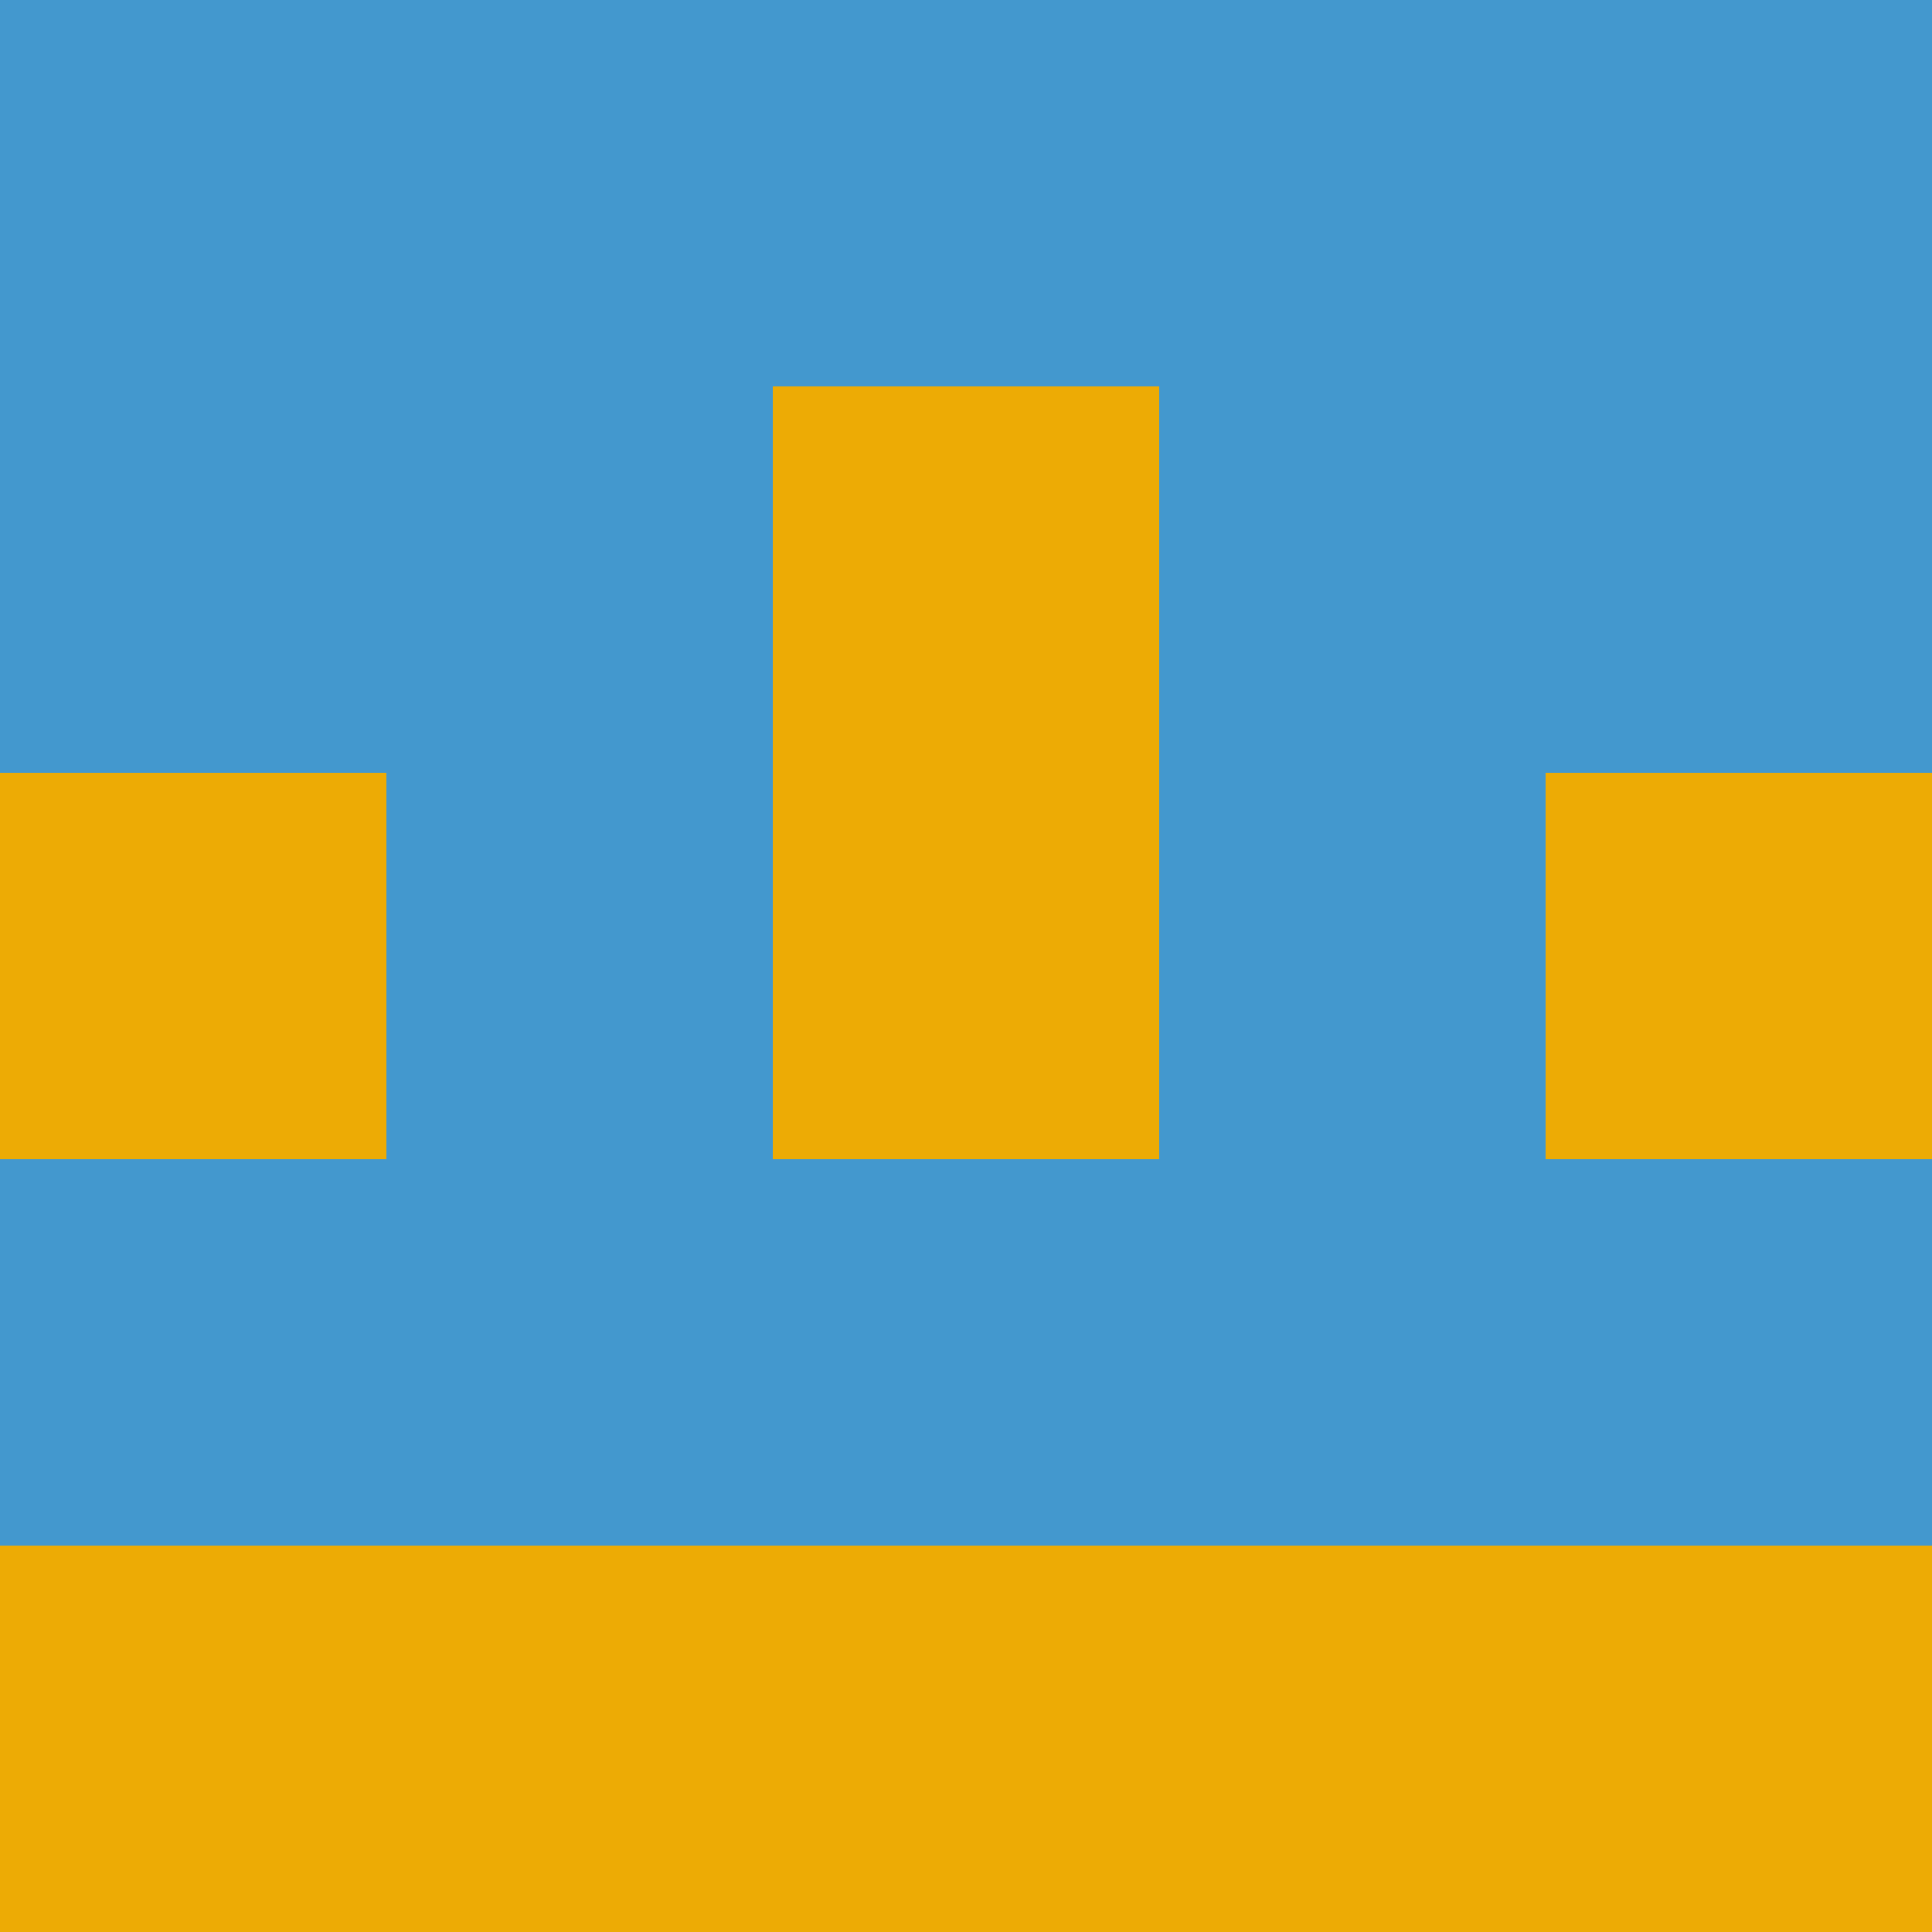 <?xml version="1.0" encoding="utf-8"?>
<!DOCTYPE svg PUBLIC "-//W3C//DTD SVG 20010904//EN"
        "http://www.w3.org/TR/2001/REC-SVG-20010904/DTD/svg10.dtd">

<svg width="400" height="400" viewBox="0 0 5 5"
    xmlns="http://www.w3.org/2000/svg"
    xmlns:xlink="http://www.w3.org/1999/xlink">
            <rect x="0" y="0" width="1" height="1" fill="#4398CE" />
        <rect x="0" y="1" width="1" height="1" fill="#4398CE" />
        <rect x="0" y="2" width="1" height="1" fill="#EDAB05" />
        <rect x="0" y="3" width="1" height="1" fill="#4398CE" />
        <rect x="0" y="4" width="1" height="1" fill="#EDAB05" />
                <rect x="1" y="0" width="1" height="1" fill="#4398CE" />
        <rect x="1" y="1" width="1" height="1" fill="#4398CE" />
        <rect x="1" y="2" width="1" height="1" fill="#4398CE" />
        <rect x="1" y="3" width="1" height="1" fill="#4398CE" />
        <rect x="1" y="4" width="1" height="1" fill="#EDAB05" />
                <rect x="2" y="0" width="1" height="1" fill="#4398CE" />
        <rect x="2" y="1" width="1" height="1" fill="#EDAB05" />
        <rect x="2" y="2" width="1" height="1" fill="#EDAB05" />
        <rect x="2" y="3" width="1" height="1" fill="#4398CE" />
        <rect x="2" y="4" width="1" height="1" fill="#EDAB05" />
                <rect x="3" y="0" width="1" height="1" fill="#4398CE" />
        <rect x="3" y="1" width="1" height="1" fill="#4398CE" />
        <rect x="3" y="2" width="1" height="1" fill="#4398CE" />
        <rect x="3" y="3" width="1" height="1" fill="#4398CE" />
        <rect x="3" y="4" width="1" height="1" fill="#EDAB05" />
                <rect x="4" y="0" width="1" height="1" fill="#4398CE" />
        <rect x="4" y="1" width="1" height="1" fill="#4398CE" />
        <rect x="4" y="2" width="1" height="1" fill="#EDAB05" />
        <rect x="4" y="3" width="1" height="1" fill="#4398CE" />
        <rect x="4" y="4" width="1" height="1" fill="#EDAB05" />
        
</svg>


